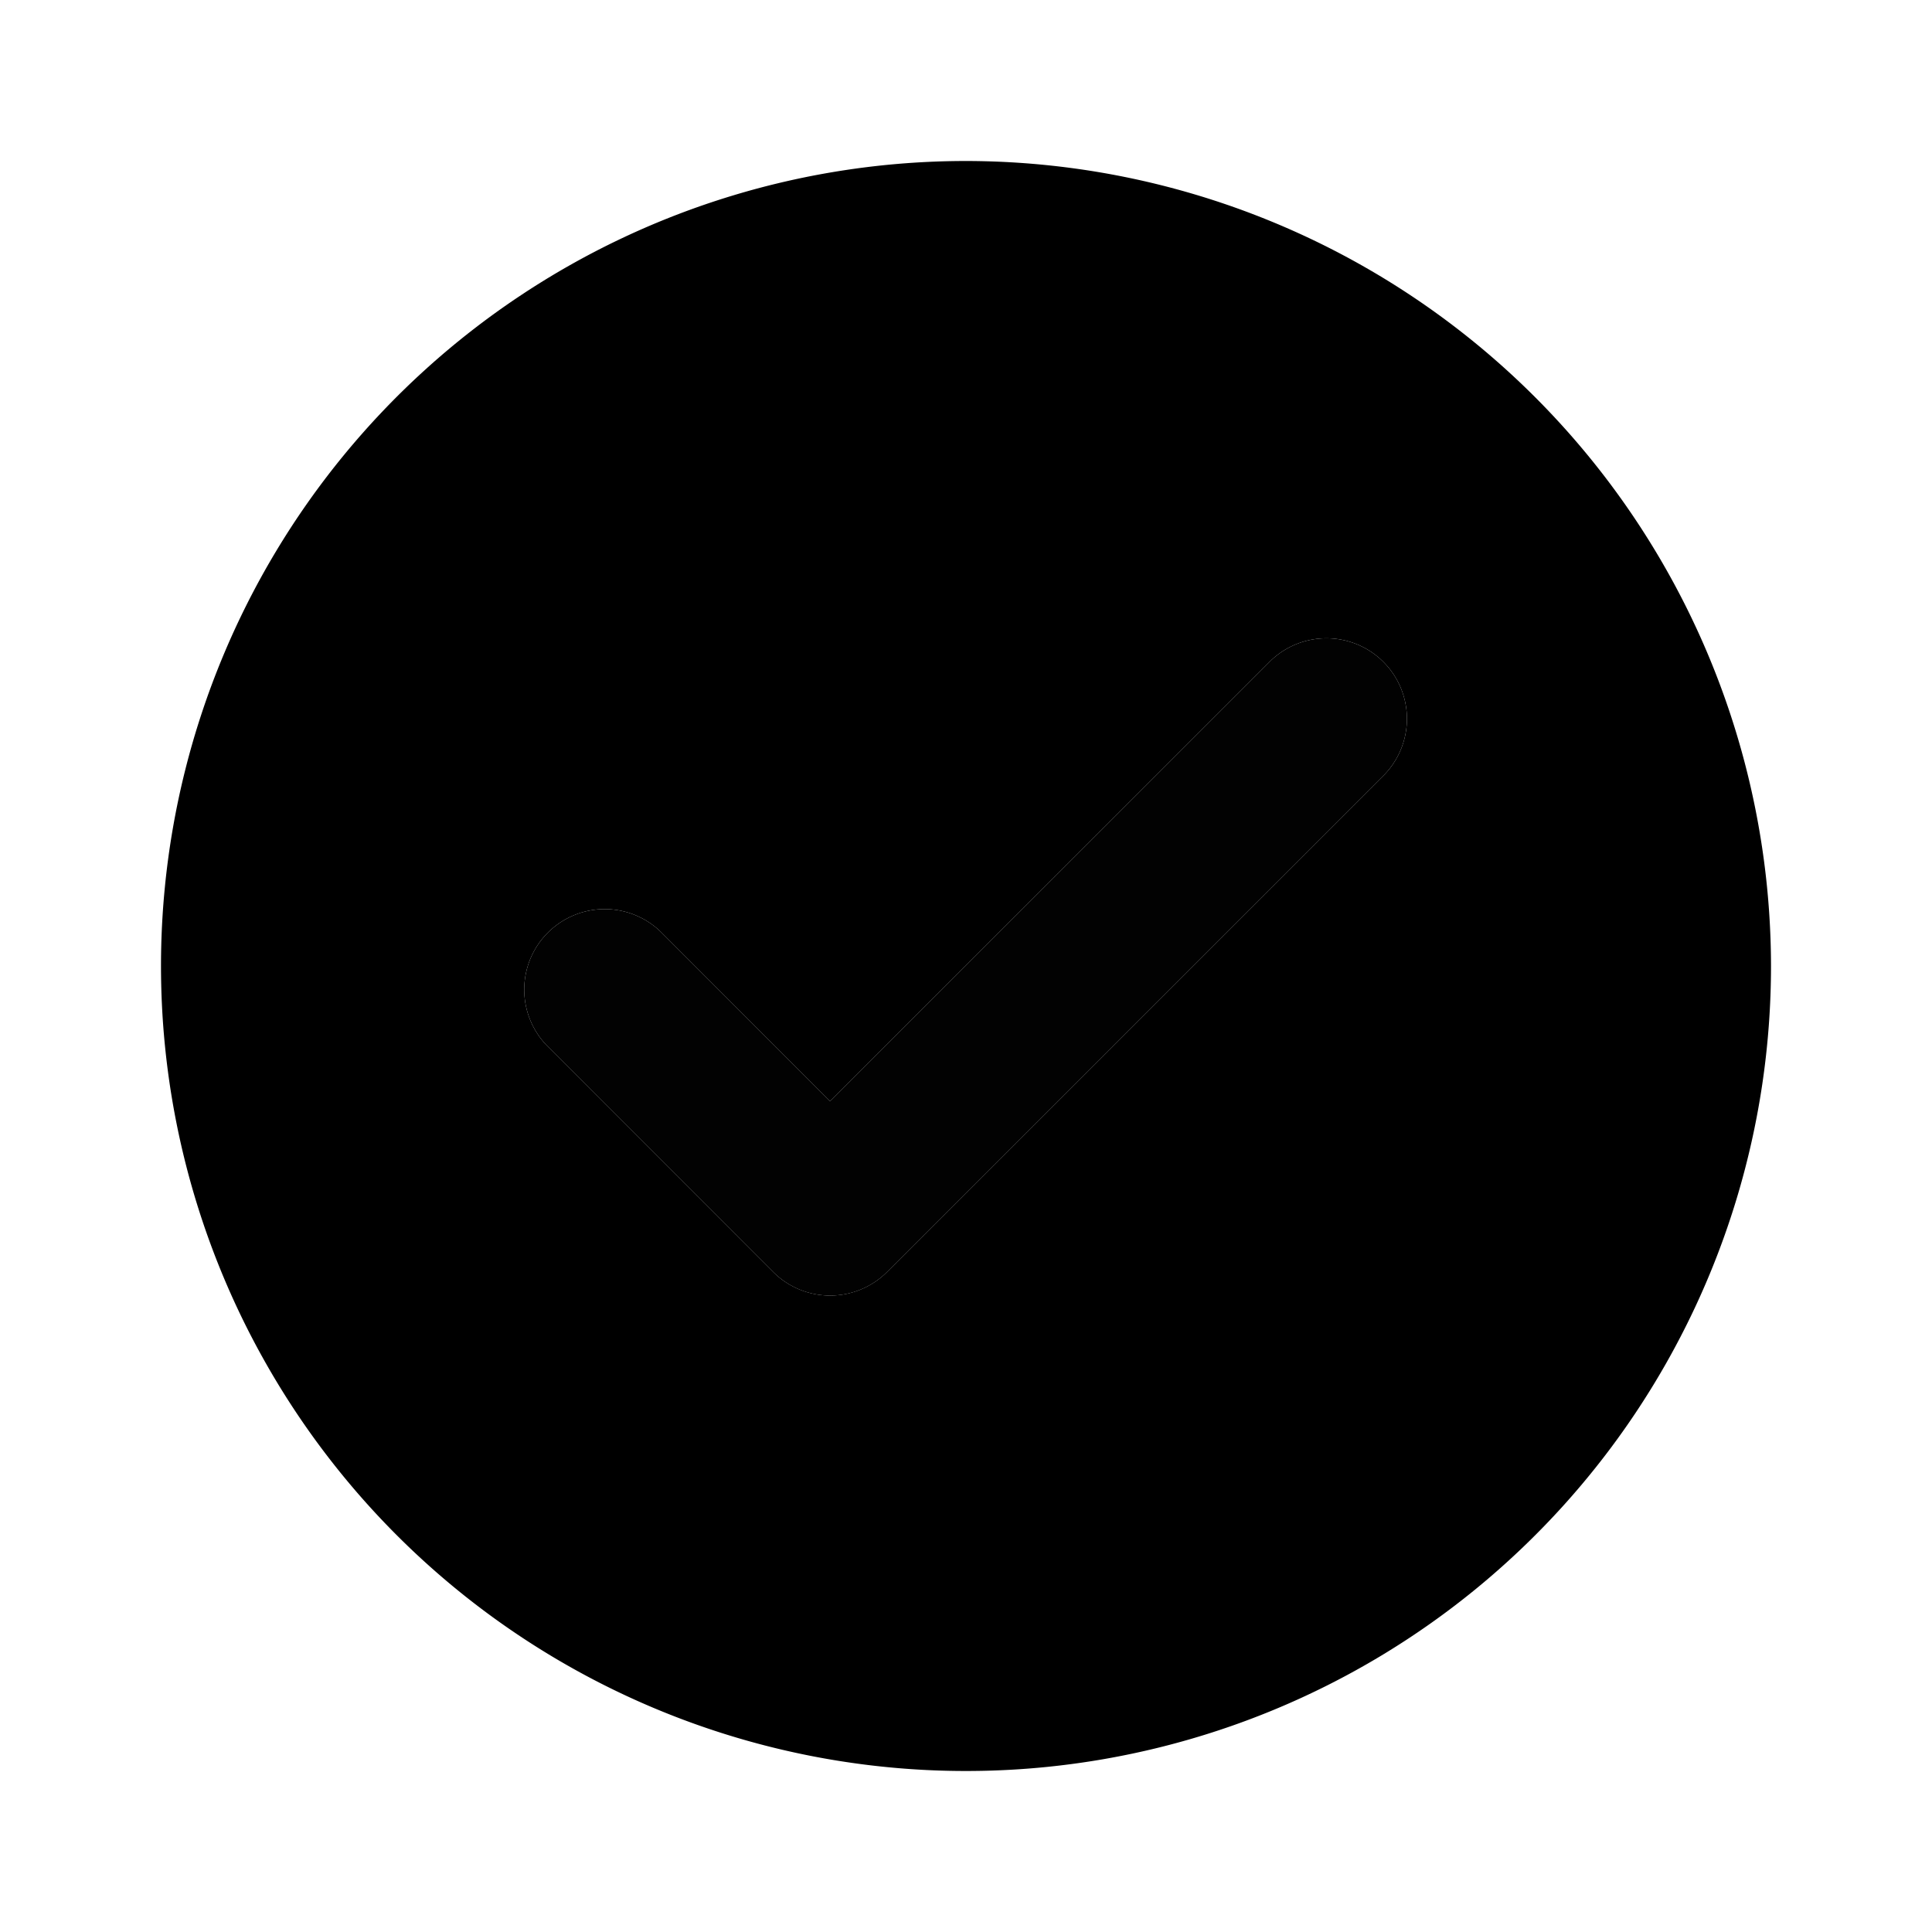 <svg xmlns="http://www.w3.org/2000/svg" viewBox="0 0 24 24"><path d="M10.313 16.094a.997.997 0 01-.708-.293l-2.812-2.813a1 1 0 011.414-1.414l2.105 2.106 5.481-5.48a1 1 0 011.414 1.413l-6.188 6.188a.997.997 0 01-.707.293z" opacity=".99"/><path d="M12 2a10 10 0 1010 10A10.011 10.011 0 0012 2zm5.207 7.613l-6.188 6.188a1 1 0 01-1.414 0l-2.812-2.813a1 1 0 011.414-1.414l2.105 2.106 5.481-5.48a1 1 0 011.414 1.413z"/></svg>
